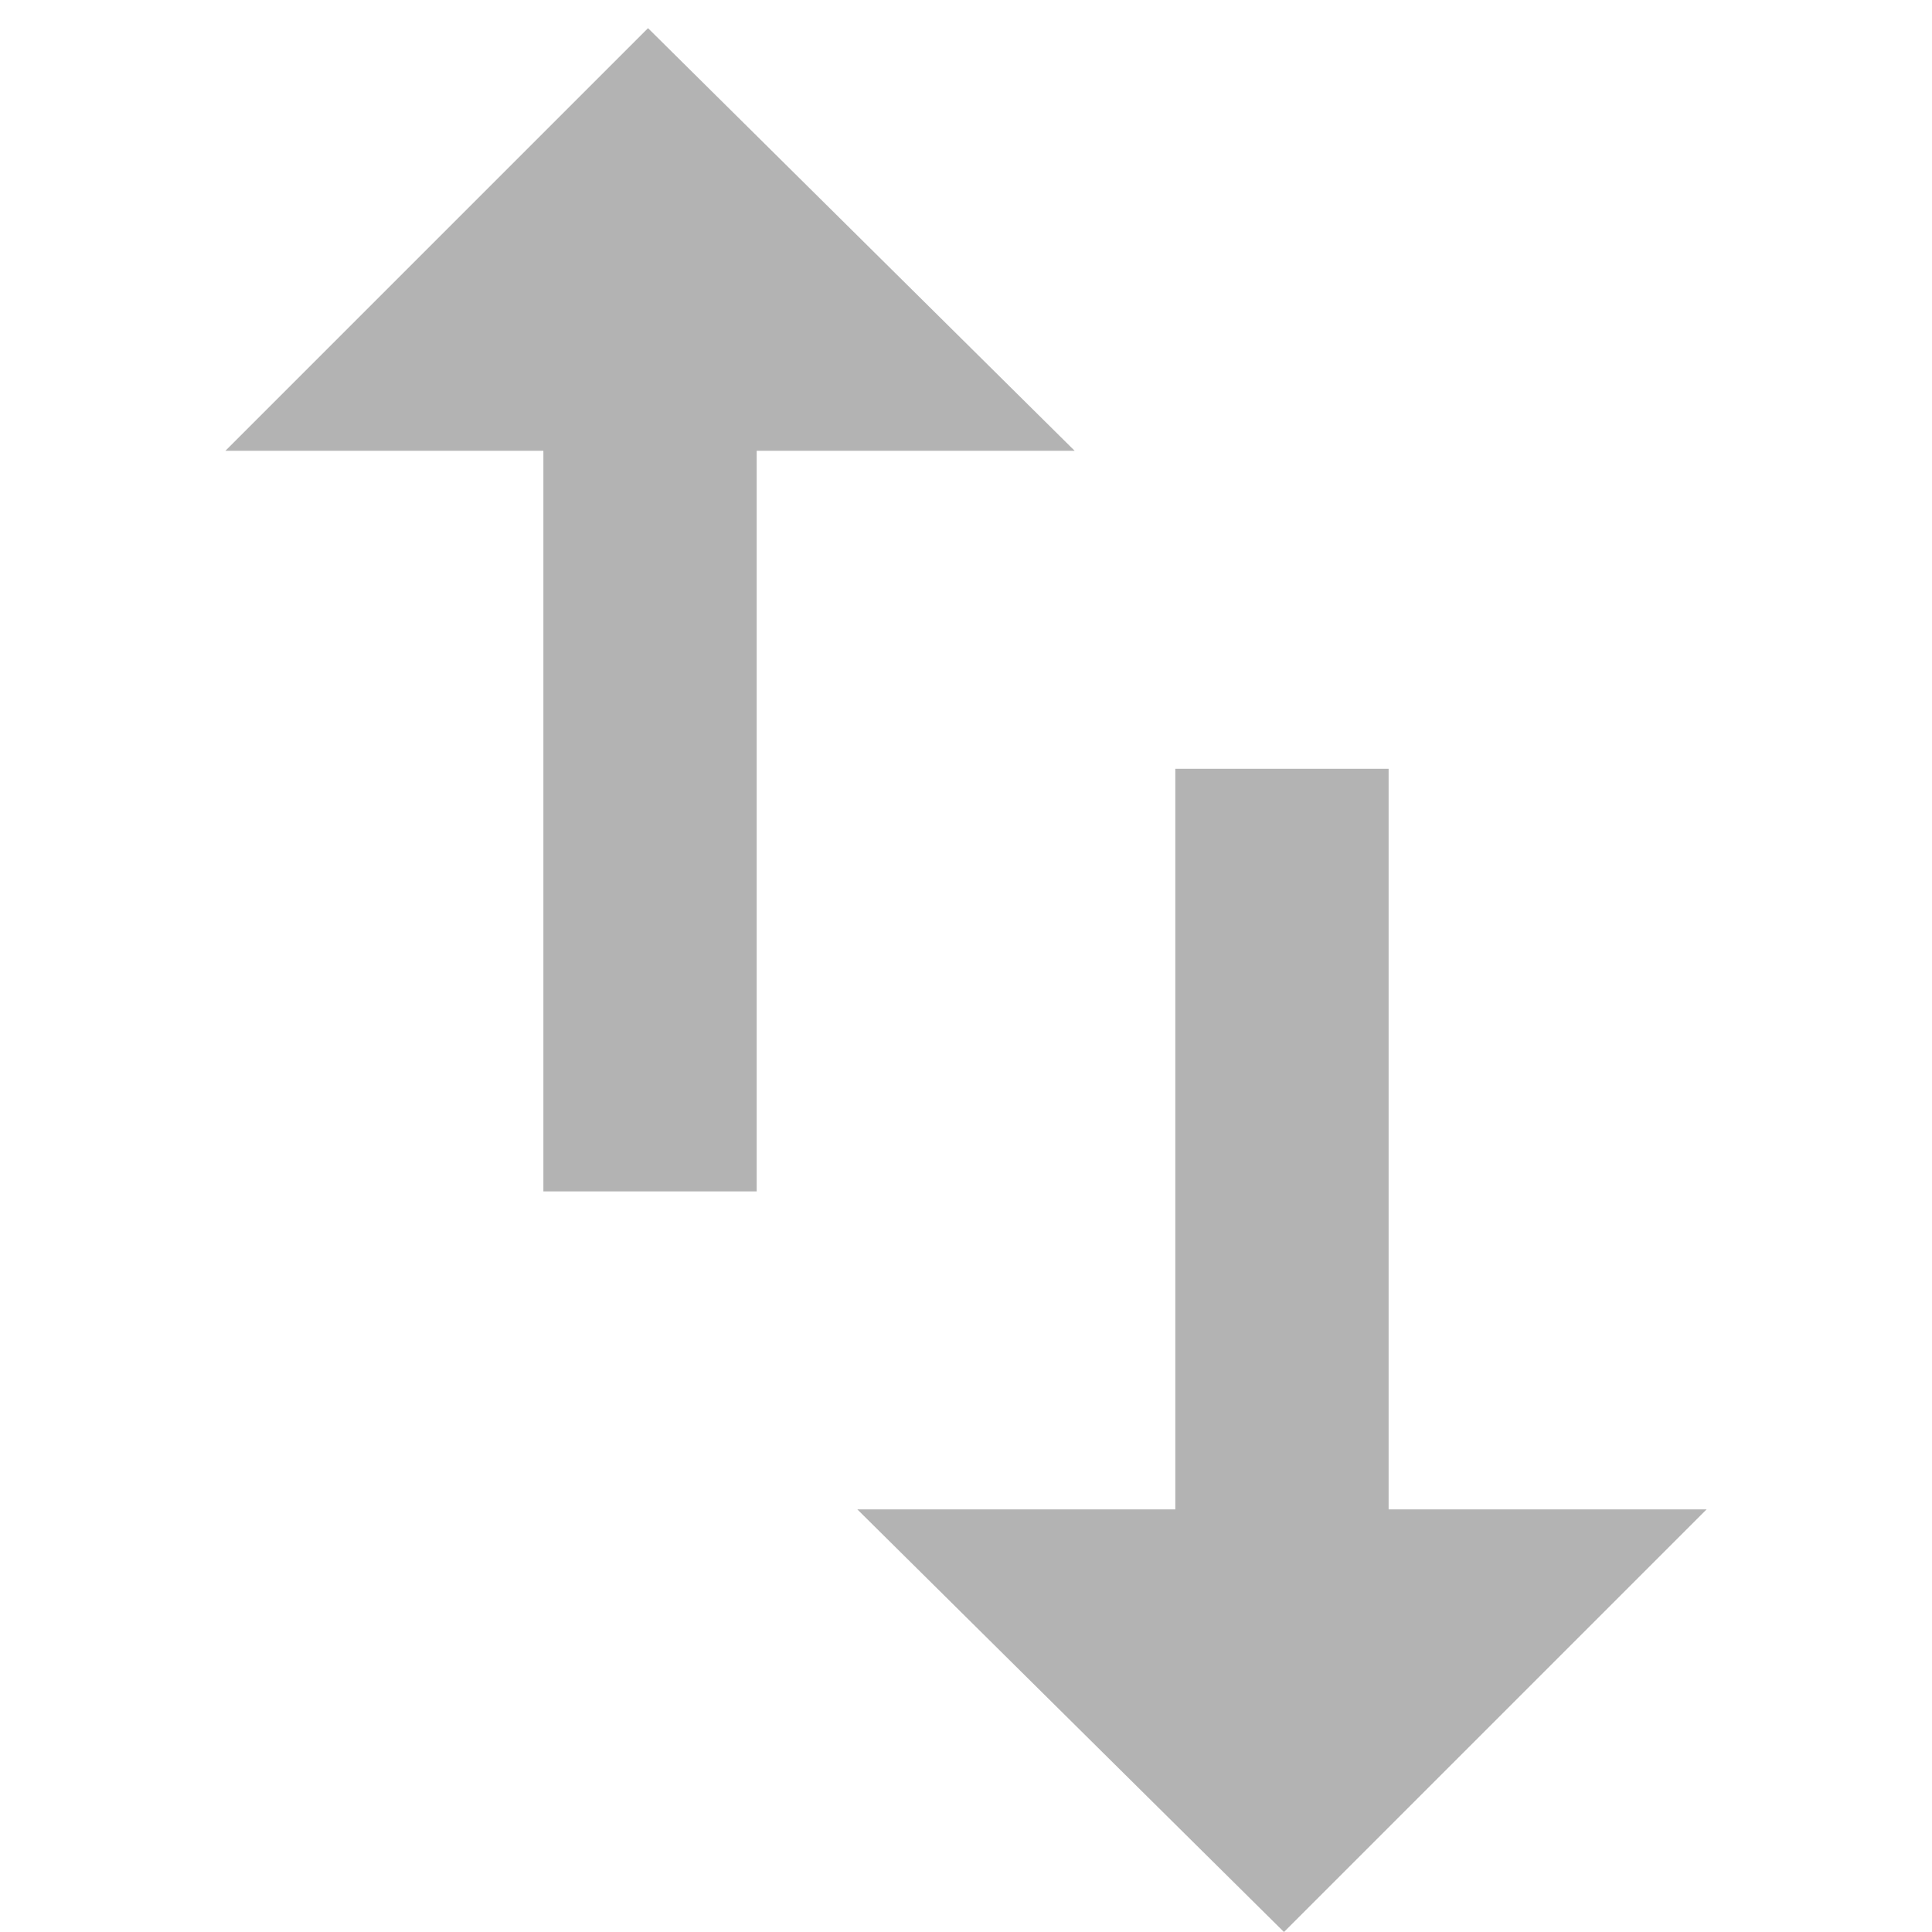 <?xml version="1.0" encoding="utf-8"?>
<!-- Generator: Adobe Illustrator 18.0.0, SVG Export Plug-In . SVG Version: 6.00 Build 0)  -->
<!DOCTYPE svg PUBLIC "-//W3C//DTD SVG 1.1//EN" "http://www.w3.org/Graphics/SVG/1.1/DTD/svg11.dtd">
<svg version="1.1" id="Layer_1" xmlns="http://www.w3.org/2000/svg" xmlns:xlink="http://www.w3.org/1999/xlink" x="0px" y="0px"
	 viewBox="0 0 48 48" enable-background="new 0 0 48 48" xml:space="preserve">
<path fill="#B3B3B3" d="M16.1,0.7L5.6,11.2h7.9v18.4h5.3V11.2h7.9L16.1,0.7z M34.5,37.5V19.1h-5.3v18.4h-7.9L31.9,48l10.5-10.5H34.5
	z"/>
</svg>
